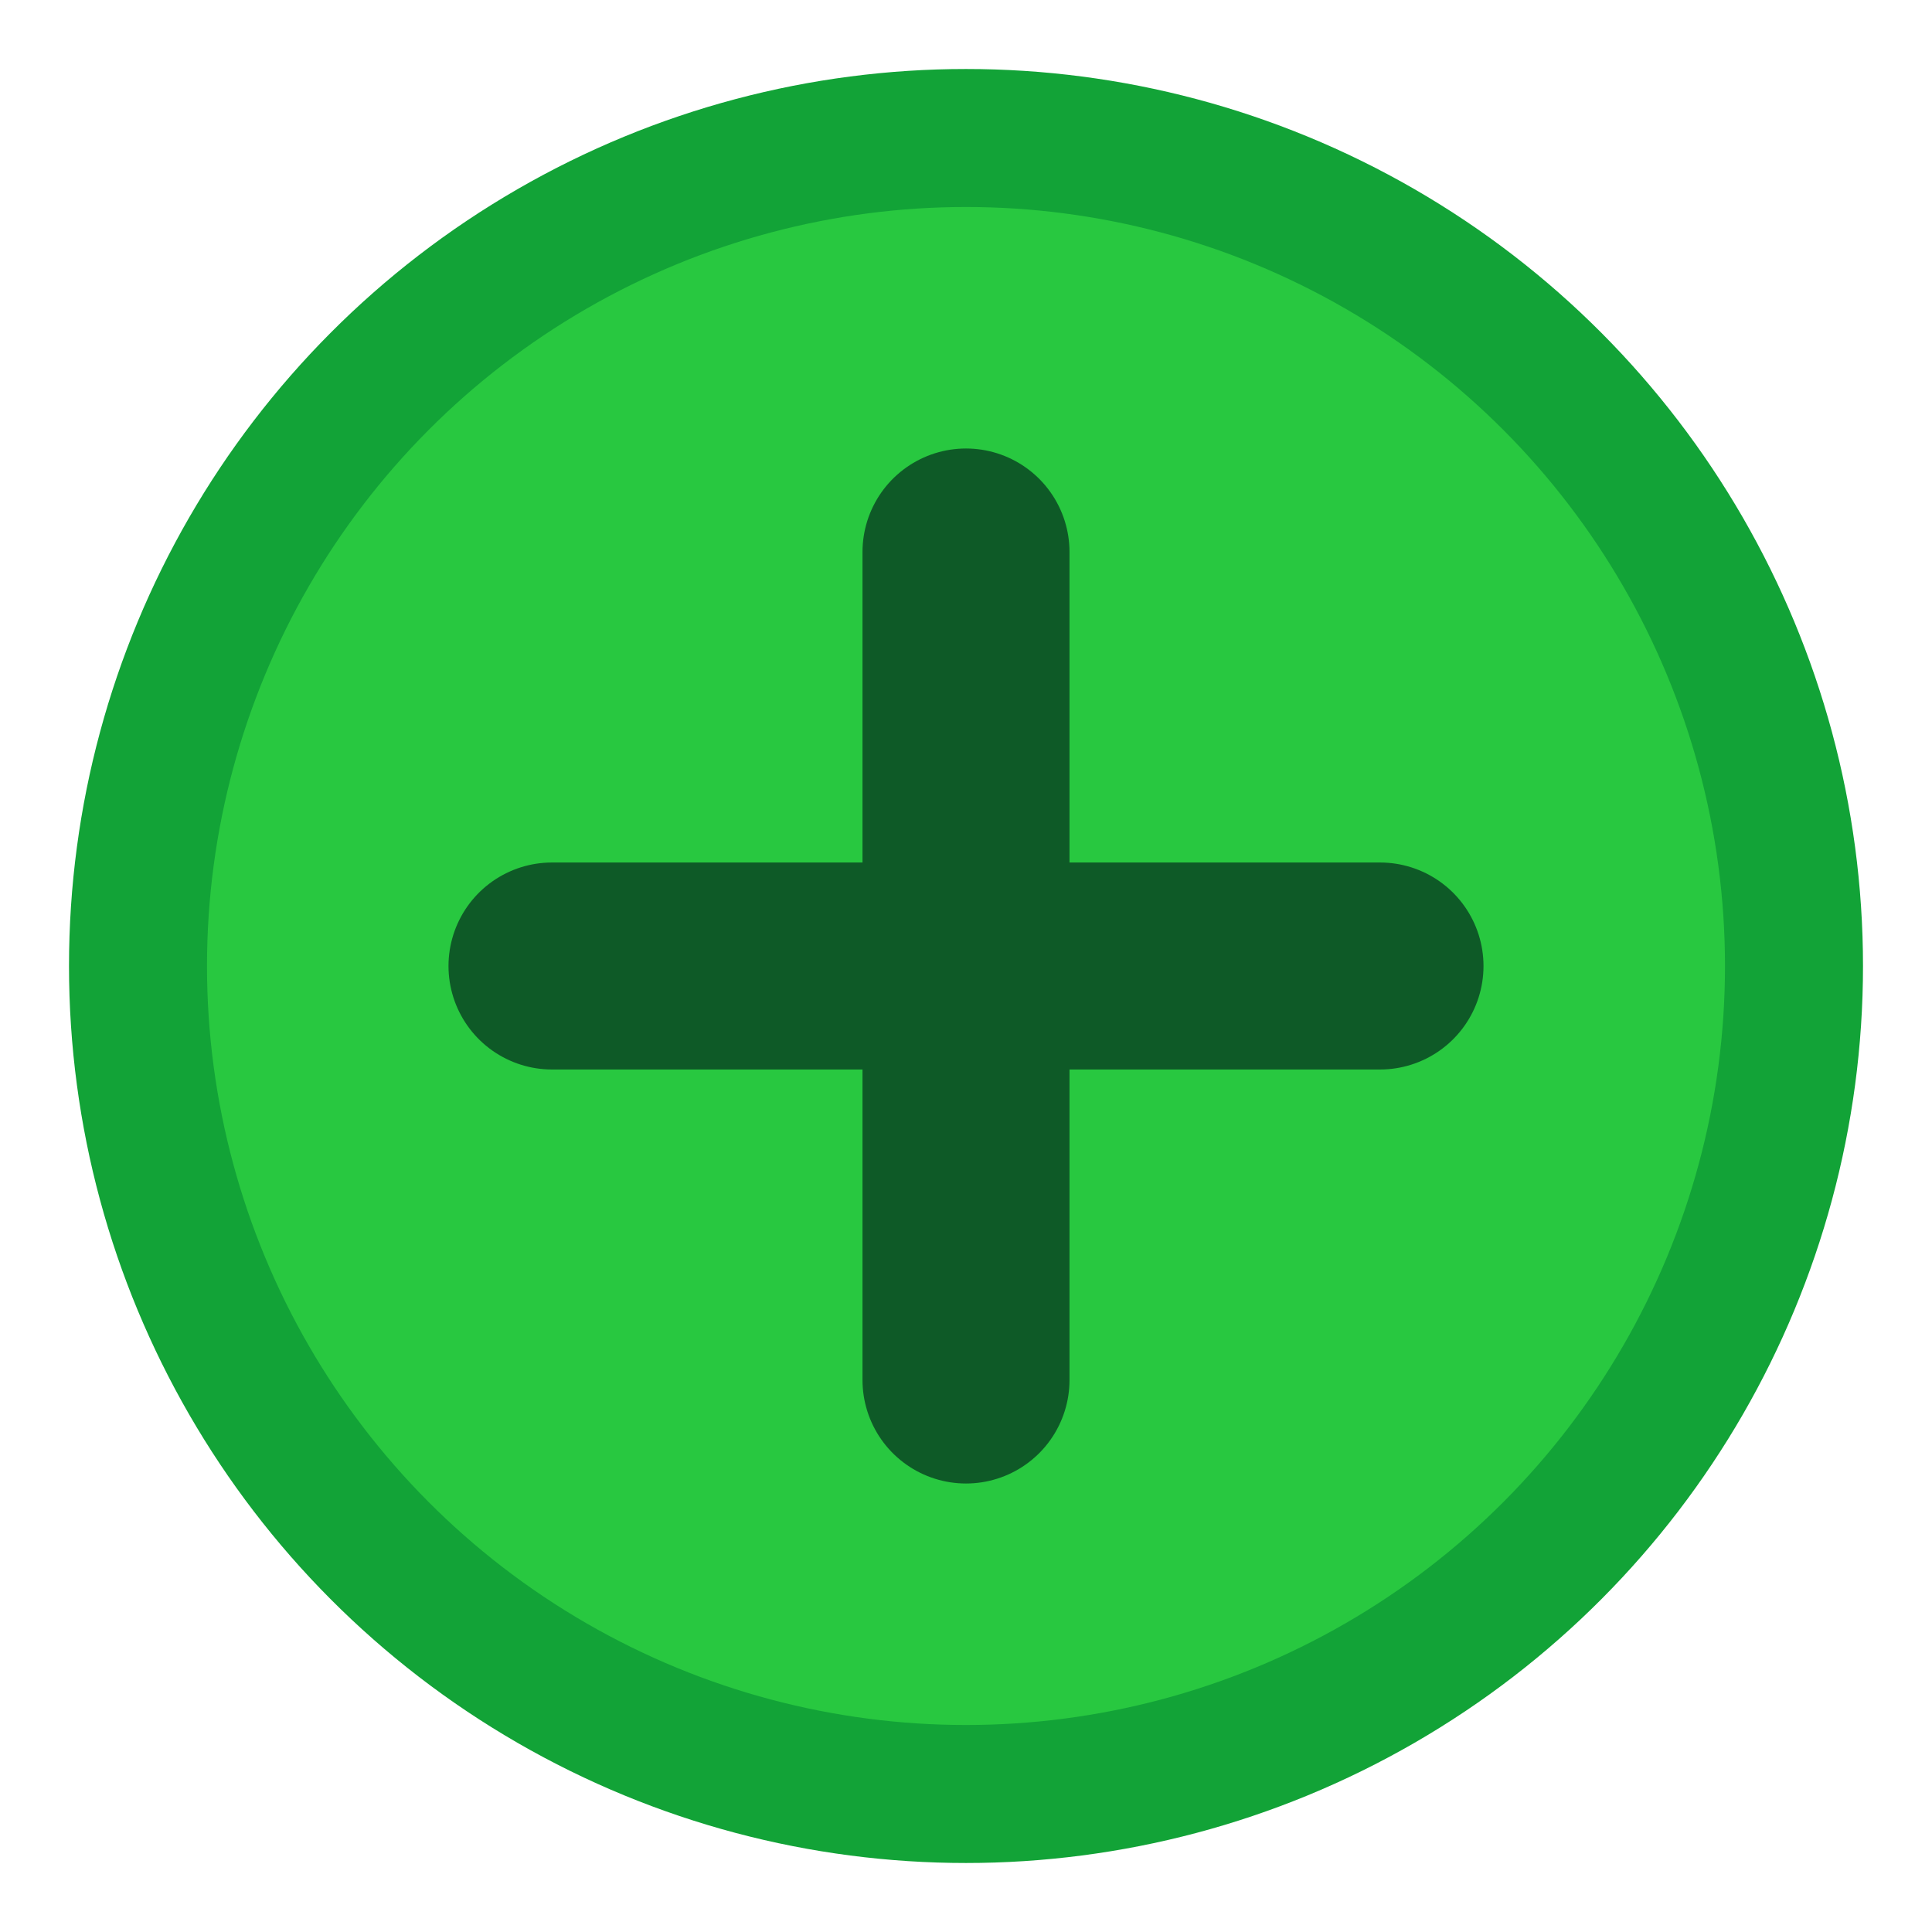<svg width="14" height="14" viewBox="0 0 14 14" xmlns="http://www.w3.org/2000/svg" aria-label="Mac maximize (hover)">
    <circle cx="7" cy="7" r="6" fill="#28C840" stroke="#12A337" />
    <path d="M7 4 V10 M4 7 H10" stroke="#0E5A27" stroke-width="1.5" stroke-linecap="round"/>
</svg>
